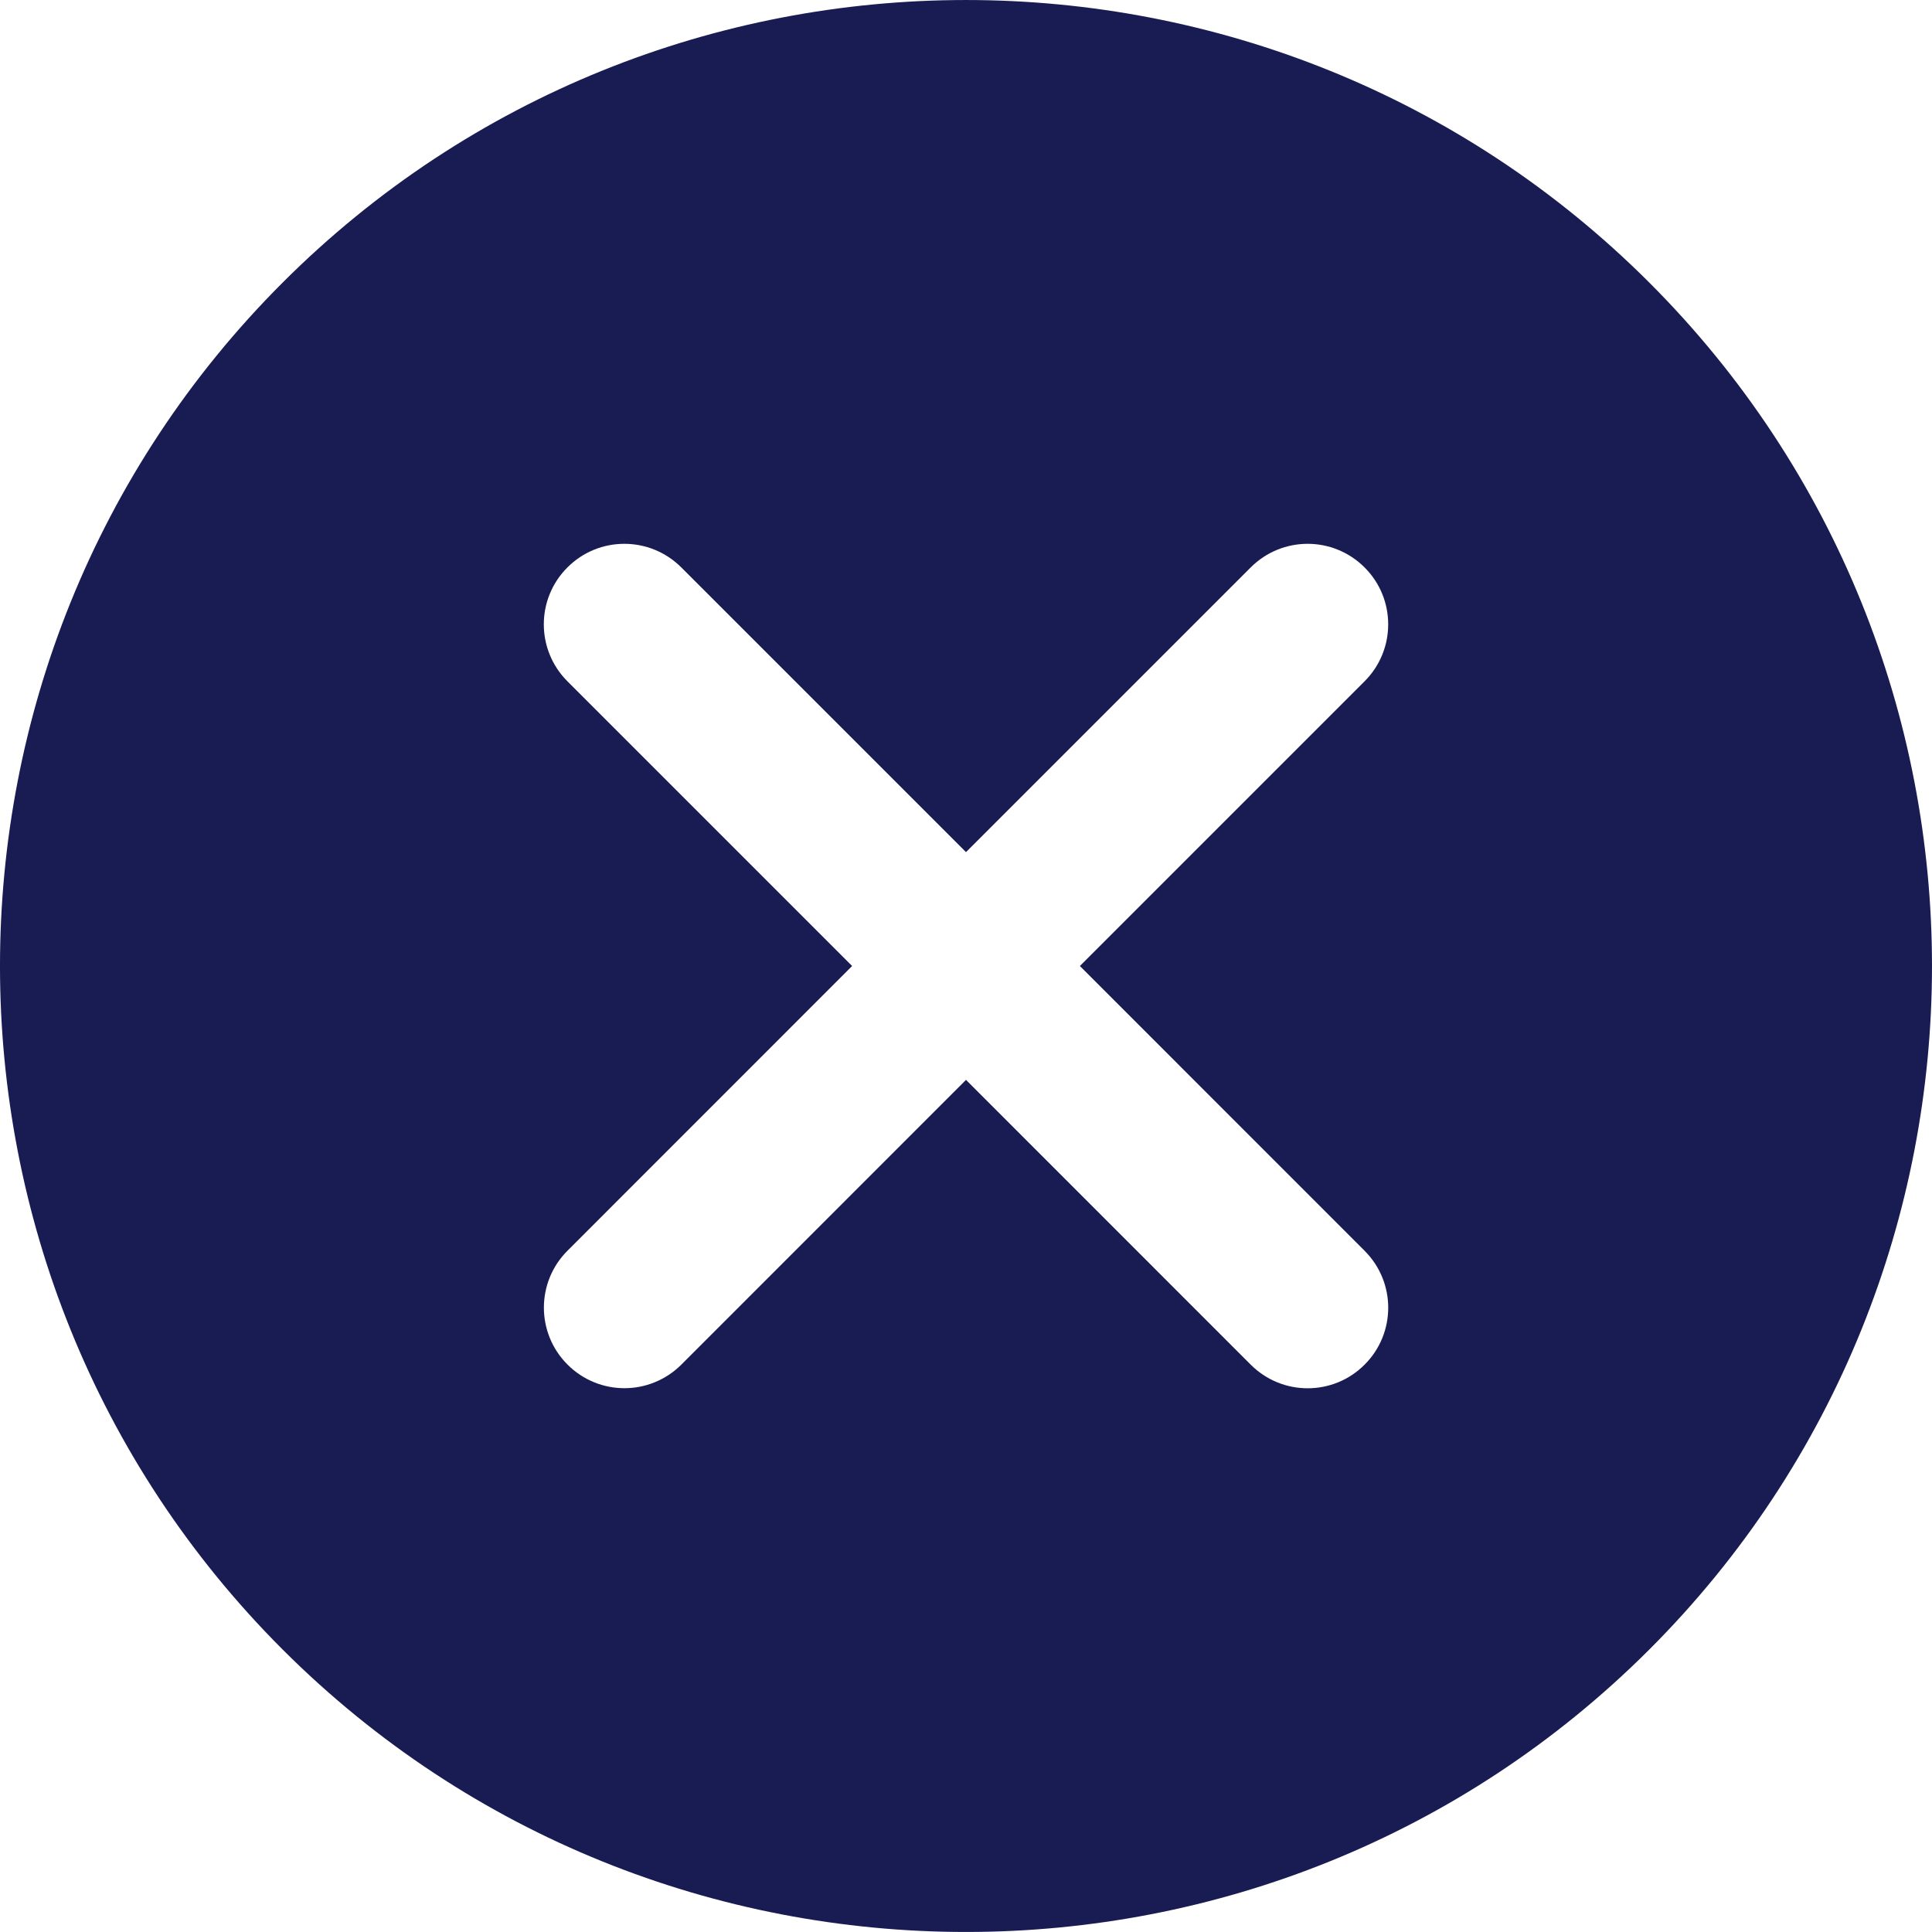 <svg width="70" height="70" viewBox="0 0 70 70" fill="none" xmlns="http://www.w3.org/2000/svg">
<path d="M59.76 10.241C46.103 -3.413 23.894 -3.413 10.238 10.241C-3.413 23.894 -3.413 46.109 10.238 59.763C17.066 66.588 26.033 69.999 35 69.999C43.968 69.999 52.932 66.588 59.76 59.763C73.413 46.109 73.413 23.894 59.76 10.241ZM49.442 45.318C50.583 46.459 50.583 48.304 49.442 49.444C48.873 50.014 48.126 50.3 47.379 50.3C46.632 50.3 45.885 50.014 45.316 49.444L35 39.126L24.688 49.441C24.116 50.011 23.369 50.297 22.625 50.297C21.878 50.297 21.131 50.011 20.562 49.441C19.421 48.301 19.421 46.453 20.562 45.315L30.874 35L20.559 24.685C19.418 23.544 19.418 21.697 20.559 20.559C21.697 19.418 23.544 19.418 24.685 20.559L35 30.874L45.315 20.559C46.456 19.418 48.3 19.418 49.441 20.559C50.582 21.697 50.582 23.544 49.441 24.685L39.126 35L49.442 45.318Z" fill="#191C52"/>
</svg>

